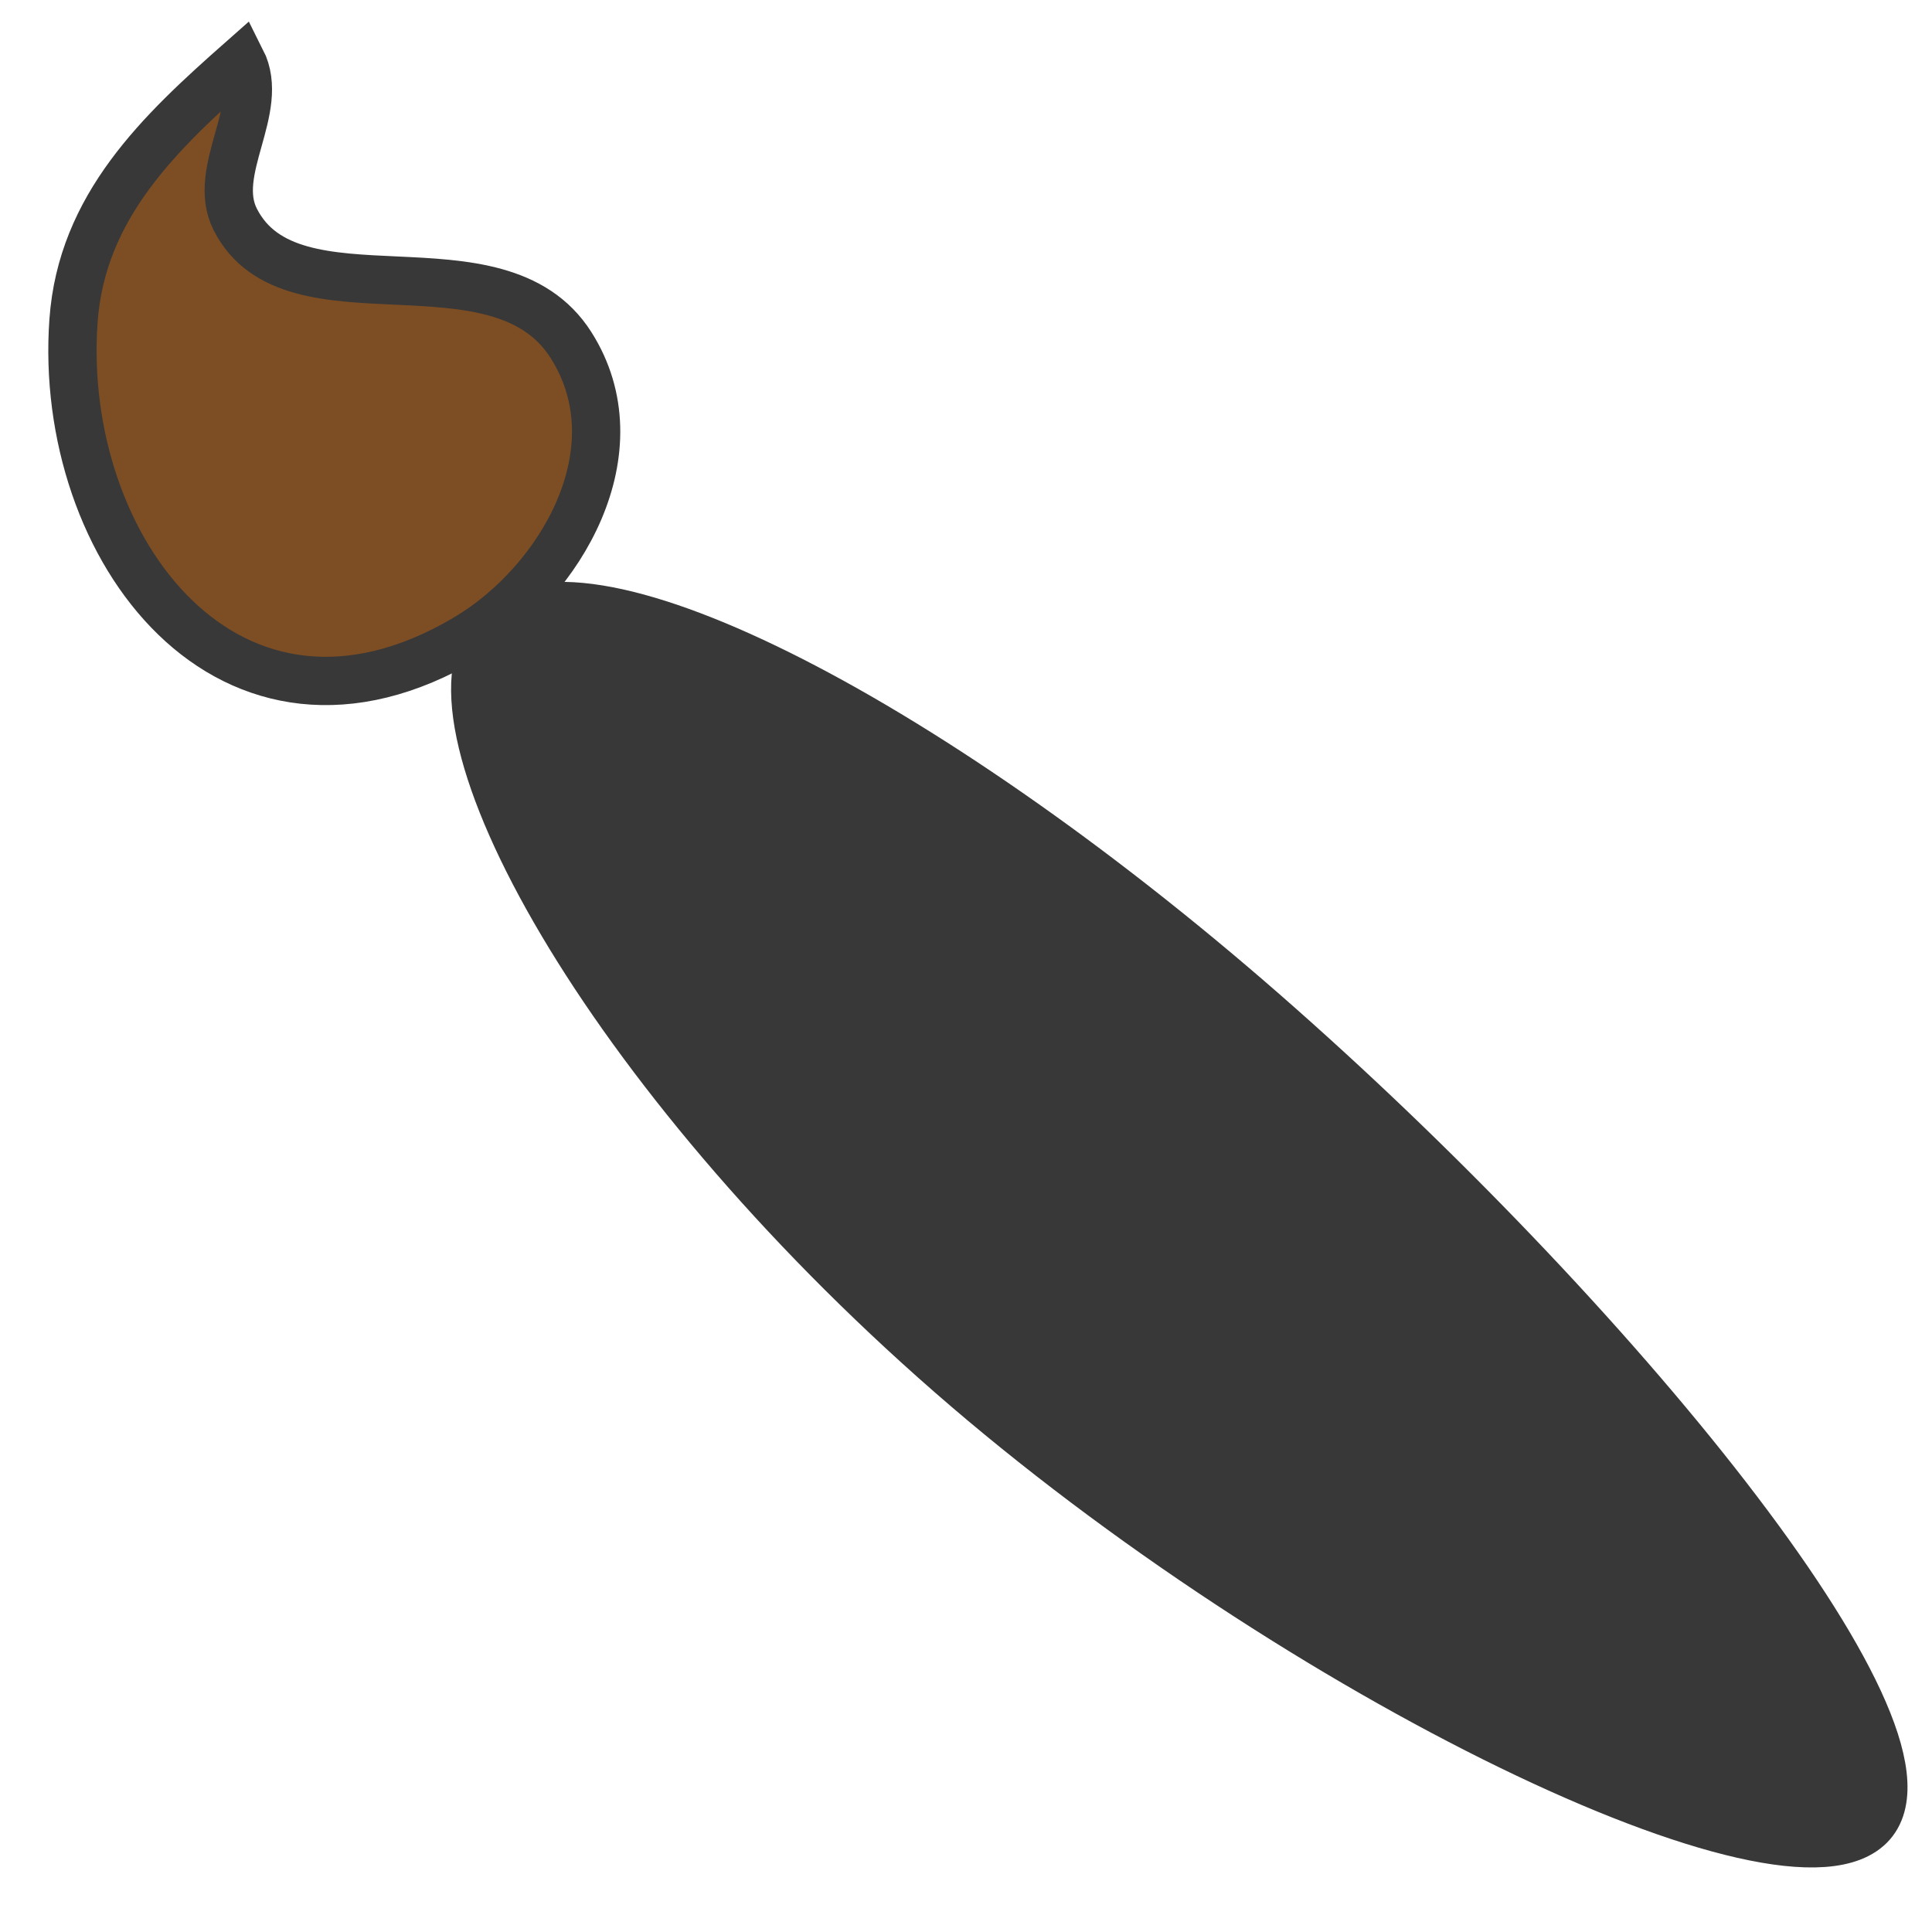 <?xml version="1.0" encoding="utf-8"?>
<!DOCTYPE svg PUBLIC "-//W3C//DTD SVG 1.1//EN" "http://www.w3.org/Graphics/SVG/1.1/DTD/svg11.dtd">
<svg version="1.1" xmlns="http://www.w3.org/2000/svg" xmlns:xlink="http://www.w3.org/1999/xlink" x="0px" y="0px" width="40px"
	 height="40px" viewBox="0 0 40 40" enable-background="new 0 0 40 40" xml:space="preserve">
<g>
	<path fill="#7D4E24" stroke="#383838" stroke-miterlimit="10" d="M9.662,13.208c1.955-1.163,3.54-3.893,2.158-6.067
		C10.304,4.758,6.036,6.84,4.871,4.544C4.358,3.535,5.509,2.26,4.998,1.25c-1.69,1.492-3.306,3.017-3.476,5.39
		C1.184,11.355,4.763,16.12,9.662,13.208z"/>
</g>
<g>
	<path fill="#383838" stroke="#383838" stroke-miterlimit="10" d="M19.665,28.435c-7.157-6.254-11.103-13.492-9.453-15.38
		s8.79,1.65,15.947,7.903s14.243,14.911,12.592,16.799S26.822,34.689,19.665,28.435z"/>
</g>
</svg>
